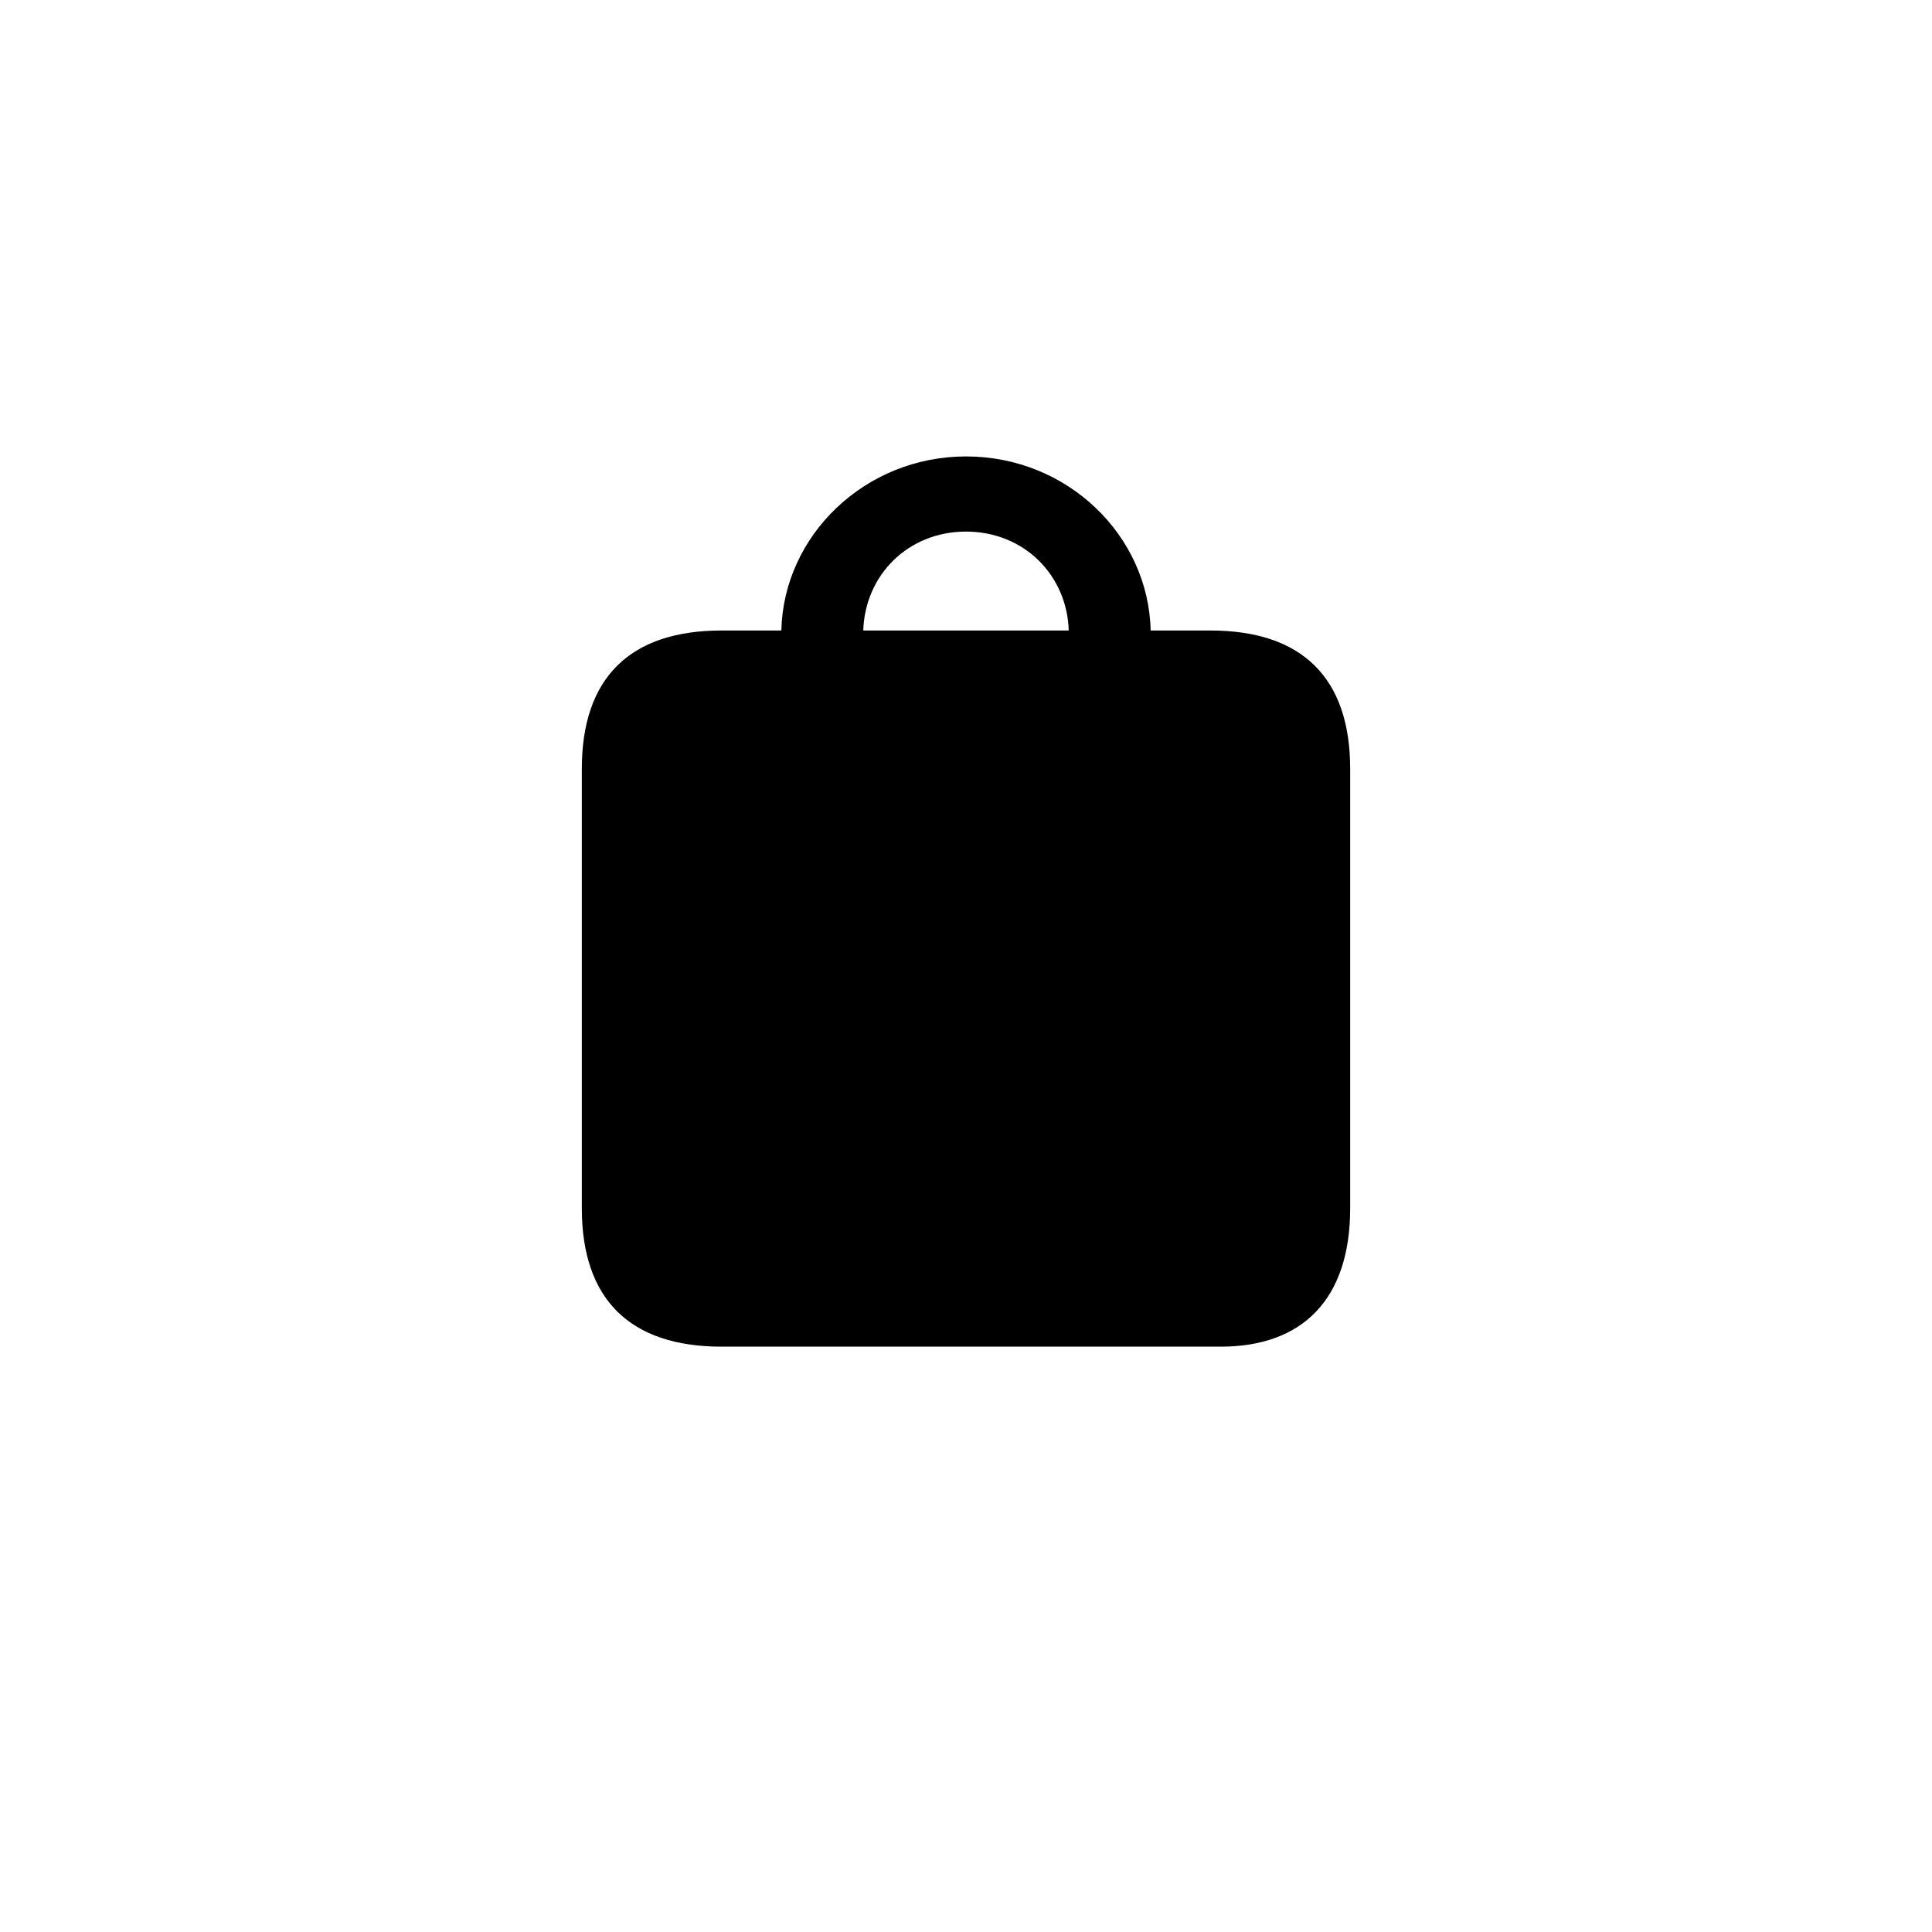 <svg width="40" height="40" viewBox="0 0 40 40" fill="none" xmlns="http://www.w3.org/2000/svg">
<path d="M14.938 27.881H25.273C26.97 27.881 27.954 26.896 27.954 25.016V15.919C27.954 14.038 26.961 13.054 25.062 13.054H23.823C23.779 11.085 22.101 9.45 20 9.45C17.908 9.45 16.221 11.085 16.177 13.054H14.938C13.039 13.054 12.046 14.038 12.046 15.919V25.016C12.046 26.896 13.039 27.881 14.938 27.881ZM20 11.006C21.204 11.006 22.092 11.911 22.127 13.054H17.873C17.908 11.911 18.796 11.006 20 11.006Z" fill="black"/>
</svg>
